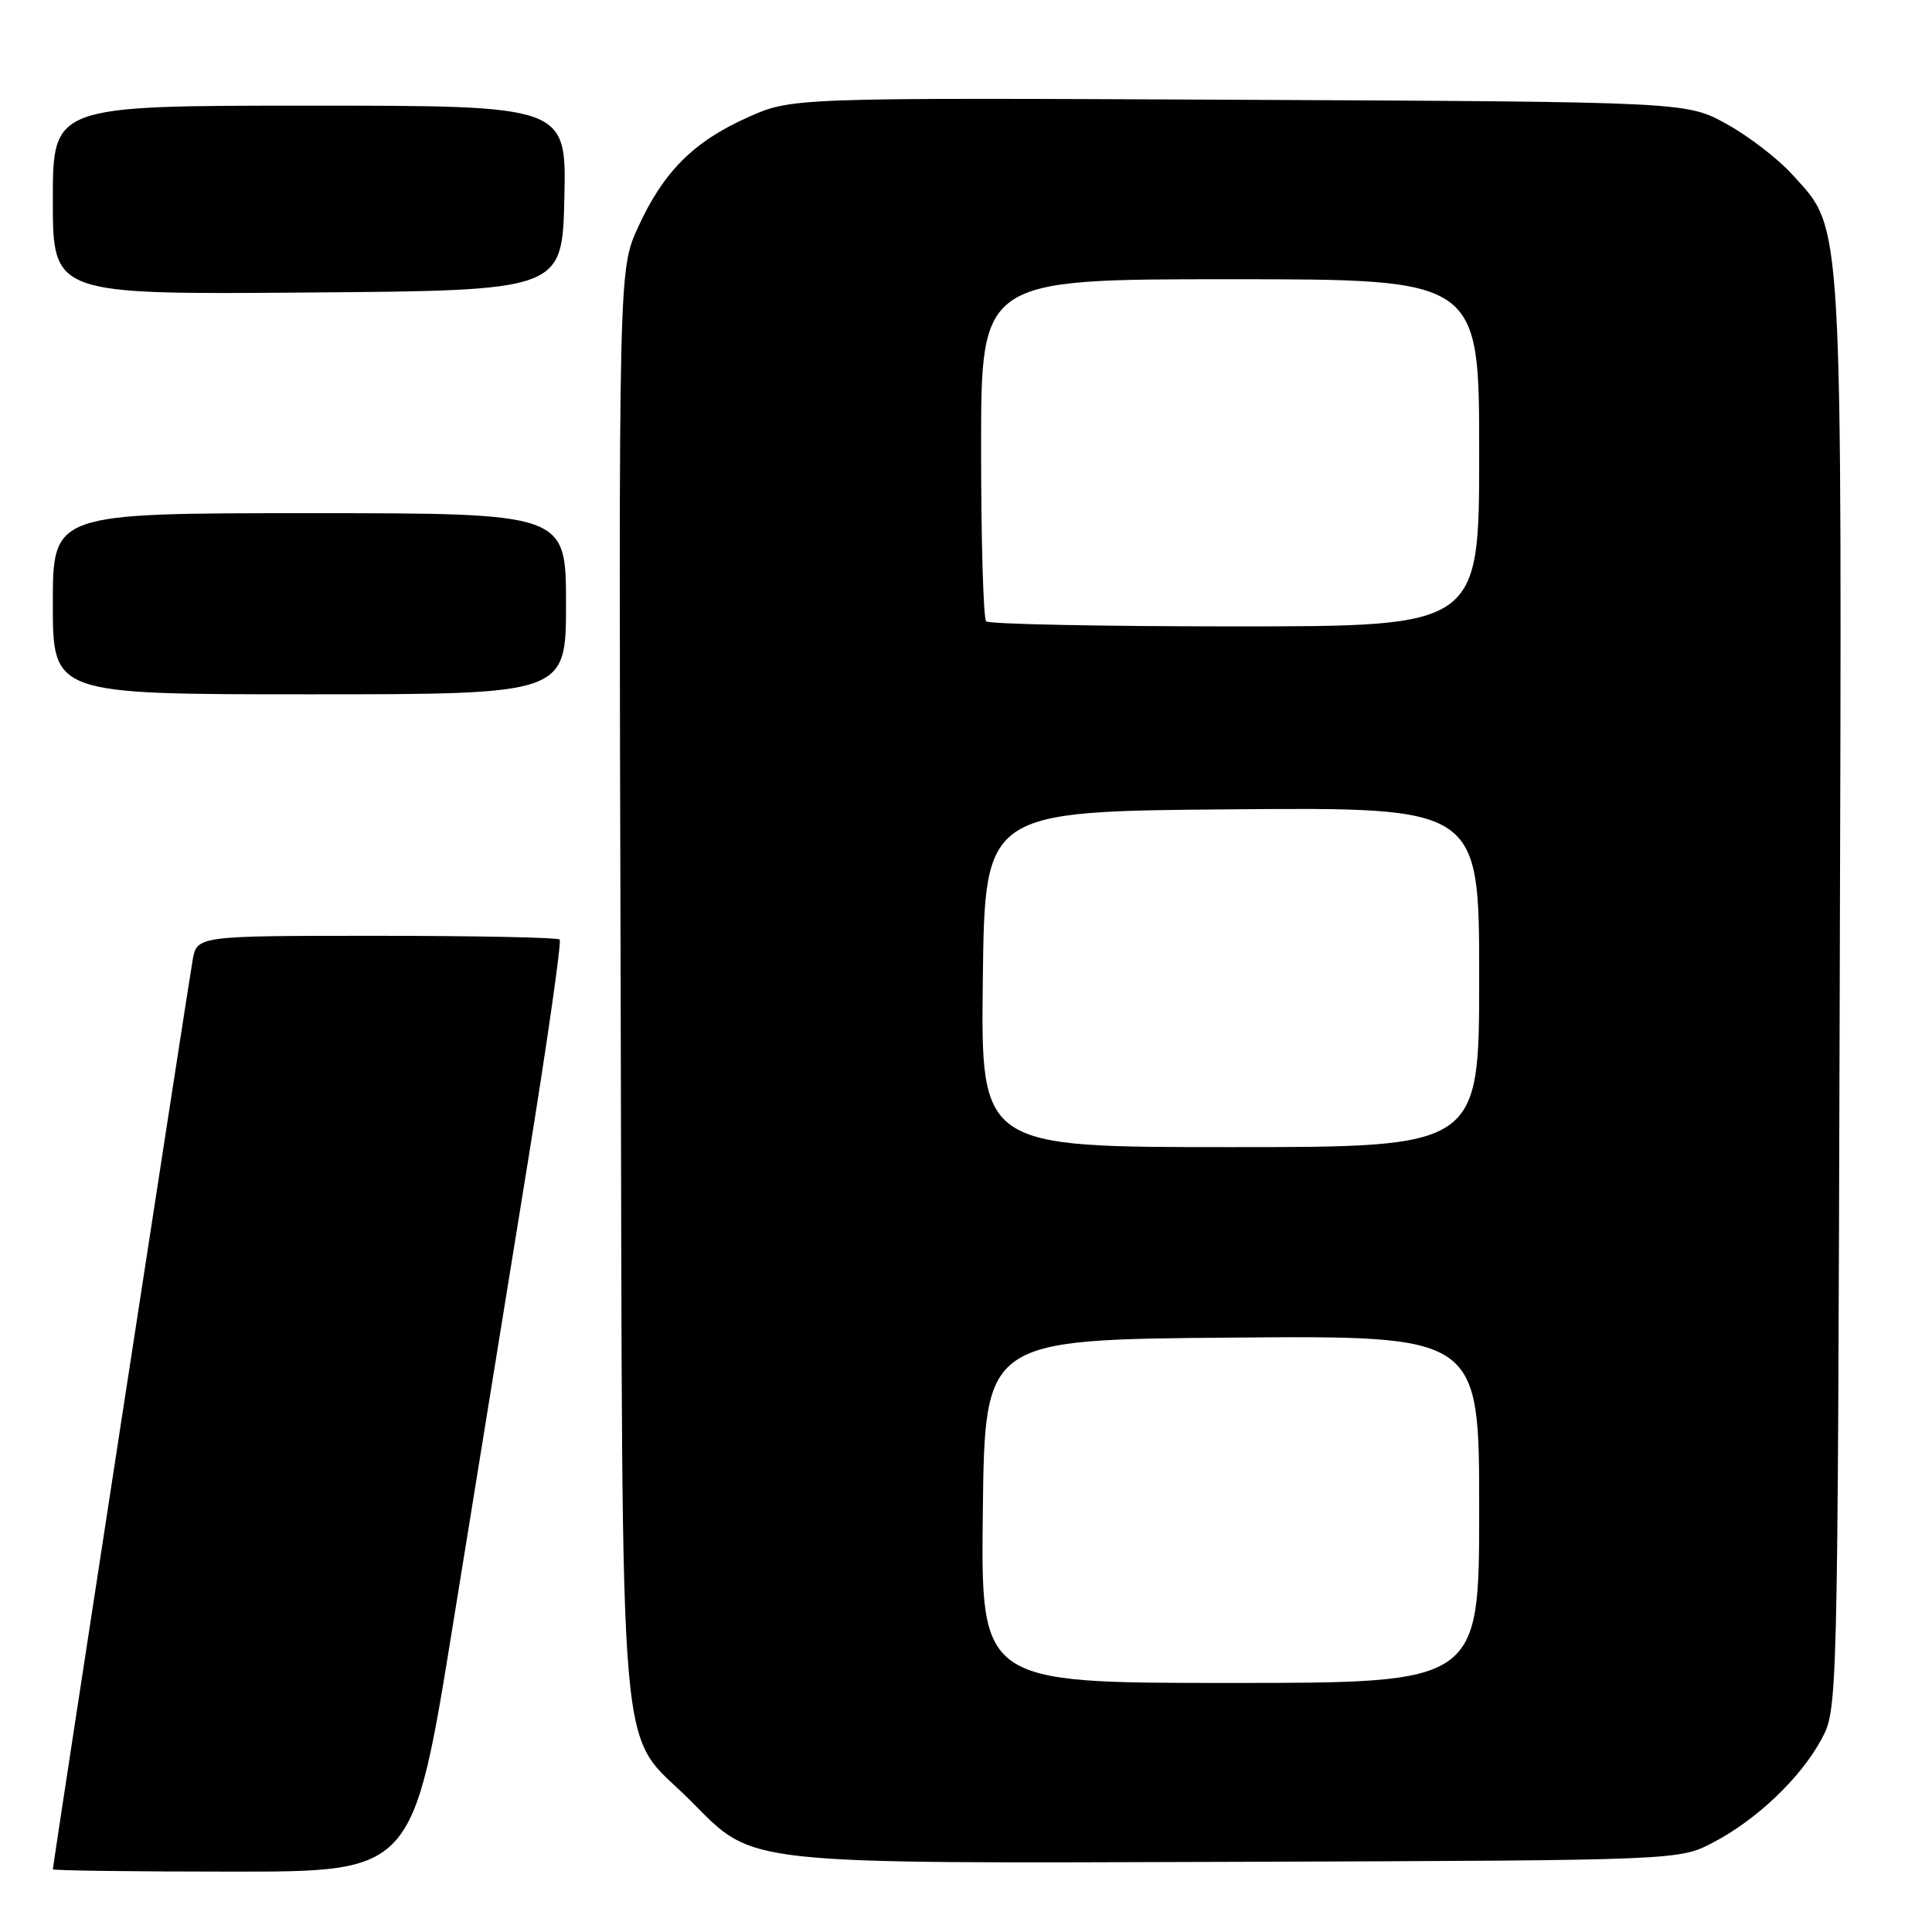 <?xml version="1.0" encoding="UTF-8" standalone="no"?>
<!DOCTYPE svg PUBLIC "-//W3C//DTD SVG 1.1//EN" "http://www.w3.org/Graphics/SVG/1.1/DTD/svg11.dtd" >
<svg xmlns="http://www.w3.org/2000/svg" xmlns:xlink="http://www.w3.org/1999/xlink" version="1.1" viewBox="0 0 256 256">
 <g >
 <path fill="currentColor"
d=" M 60.02 215.25 C 62.93 197.24 67.41 169.56 69.98 153.74 C 72.54 137.92 74.42 124.76 74.16 124.49 C 73.89 124.22 62.96 124.00 49.88 124.00 C 26.09 124.00 26.09 124.00 25.52 127.25 C 24.90 130.77 7.00 247.18 7.00 247.69 C 7.00 247.86 17.74 248.00 30.86 248.00 C 54.73 248.00 54.73 248.00 60.02 215.25 Z  M 227.00 244.14 C 232.76 241.13 238.58 235.59 241.33 230.50 C 243.50 226.50 243.50 226.50 243.77 132.07 C 244.07 27.13 244.27 30.63 237.51 23.15 C 235.64 21.07 231.72 18.05 228.80 16.44 C 223.50 13.50 223.50 13.50 164.19 13.22 C 104.89 12.94 104.89 12.94 99.06 15.56 C 91.89 18.77 87.89 22.78 84.54 30.12 C 81.97 35.75 81.97 35.75 82.24 130.62 C 82.54 238.67 81.68 228.72 91.58 238.68 C 100.03 247.18 97.71 246.92 164.50 246.70 C 222.50 246.50 222.50 246.50 227.00 244.14 Z  M 75.00 80.00 C 75.00 68.00 75.00 68.00 41.00 68.00 C 7.00 68.00 7.00 68.00 7.00 80.00 C 7.00 92.00 7.00 92.00 41.00 92.00 C 75.00 92.00 75.00 92.00 75.00 80.00 Z  M 74.78 26.25 C 75.06 14.00 75.06 14.00 41.03 14.00 C 7.00 14.00 7.00 14.00 7.00 26.51 C 7.00 39.03 7.00 39.03 40.75 38.76 C 74.50 38.50 74.50 38.50 74.78 26.25 Z  M 130.23 200.25 C 130.50 177.50 130.50 177.50 163.25 177.24 C 196.00 176.97 196.00 176.97 196.00 199.99 C 196.00 223.00 196.00 223.00 162.98 223.00 C 129.96 223.00 129.96 223.00 130.23 200.25 Z  M 130.23 129.75 C 130.50 107.50 130.50 107.50 163.25 107.24 C 196.00 106.97 196.00 106.97 196.00 129.49 C 196.00 152.00 196.00 152.00 162.98 152.00 C 129.96 152.00 129.96 152.00 130.23 129.75 Z  M 130.67 82.33 C 130.30 81.97 130.00 71.62 130.00 59.33 C 130.00 37.00 130.00 37.00 163.00 37.00 C 196.00 37.00 196.00 37.00 196.00 60.00 C 196.00 83.00 196.00 83.00 163.67 83.00 C 145.88 83.00 131.03 82.70 130.67 82.33 Z "/>
</g>
</svg>